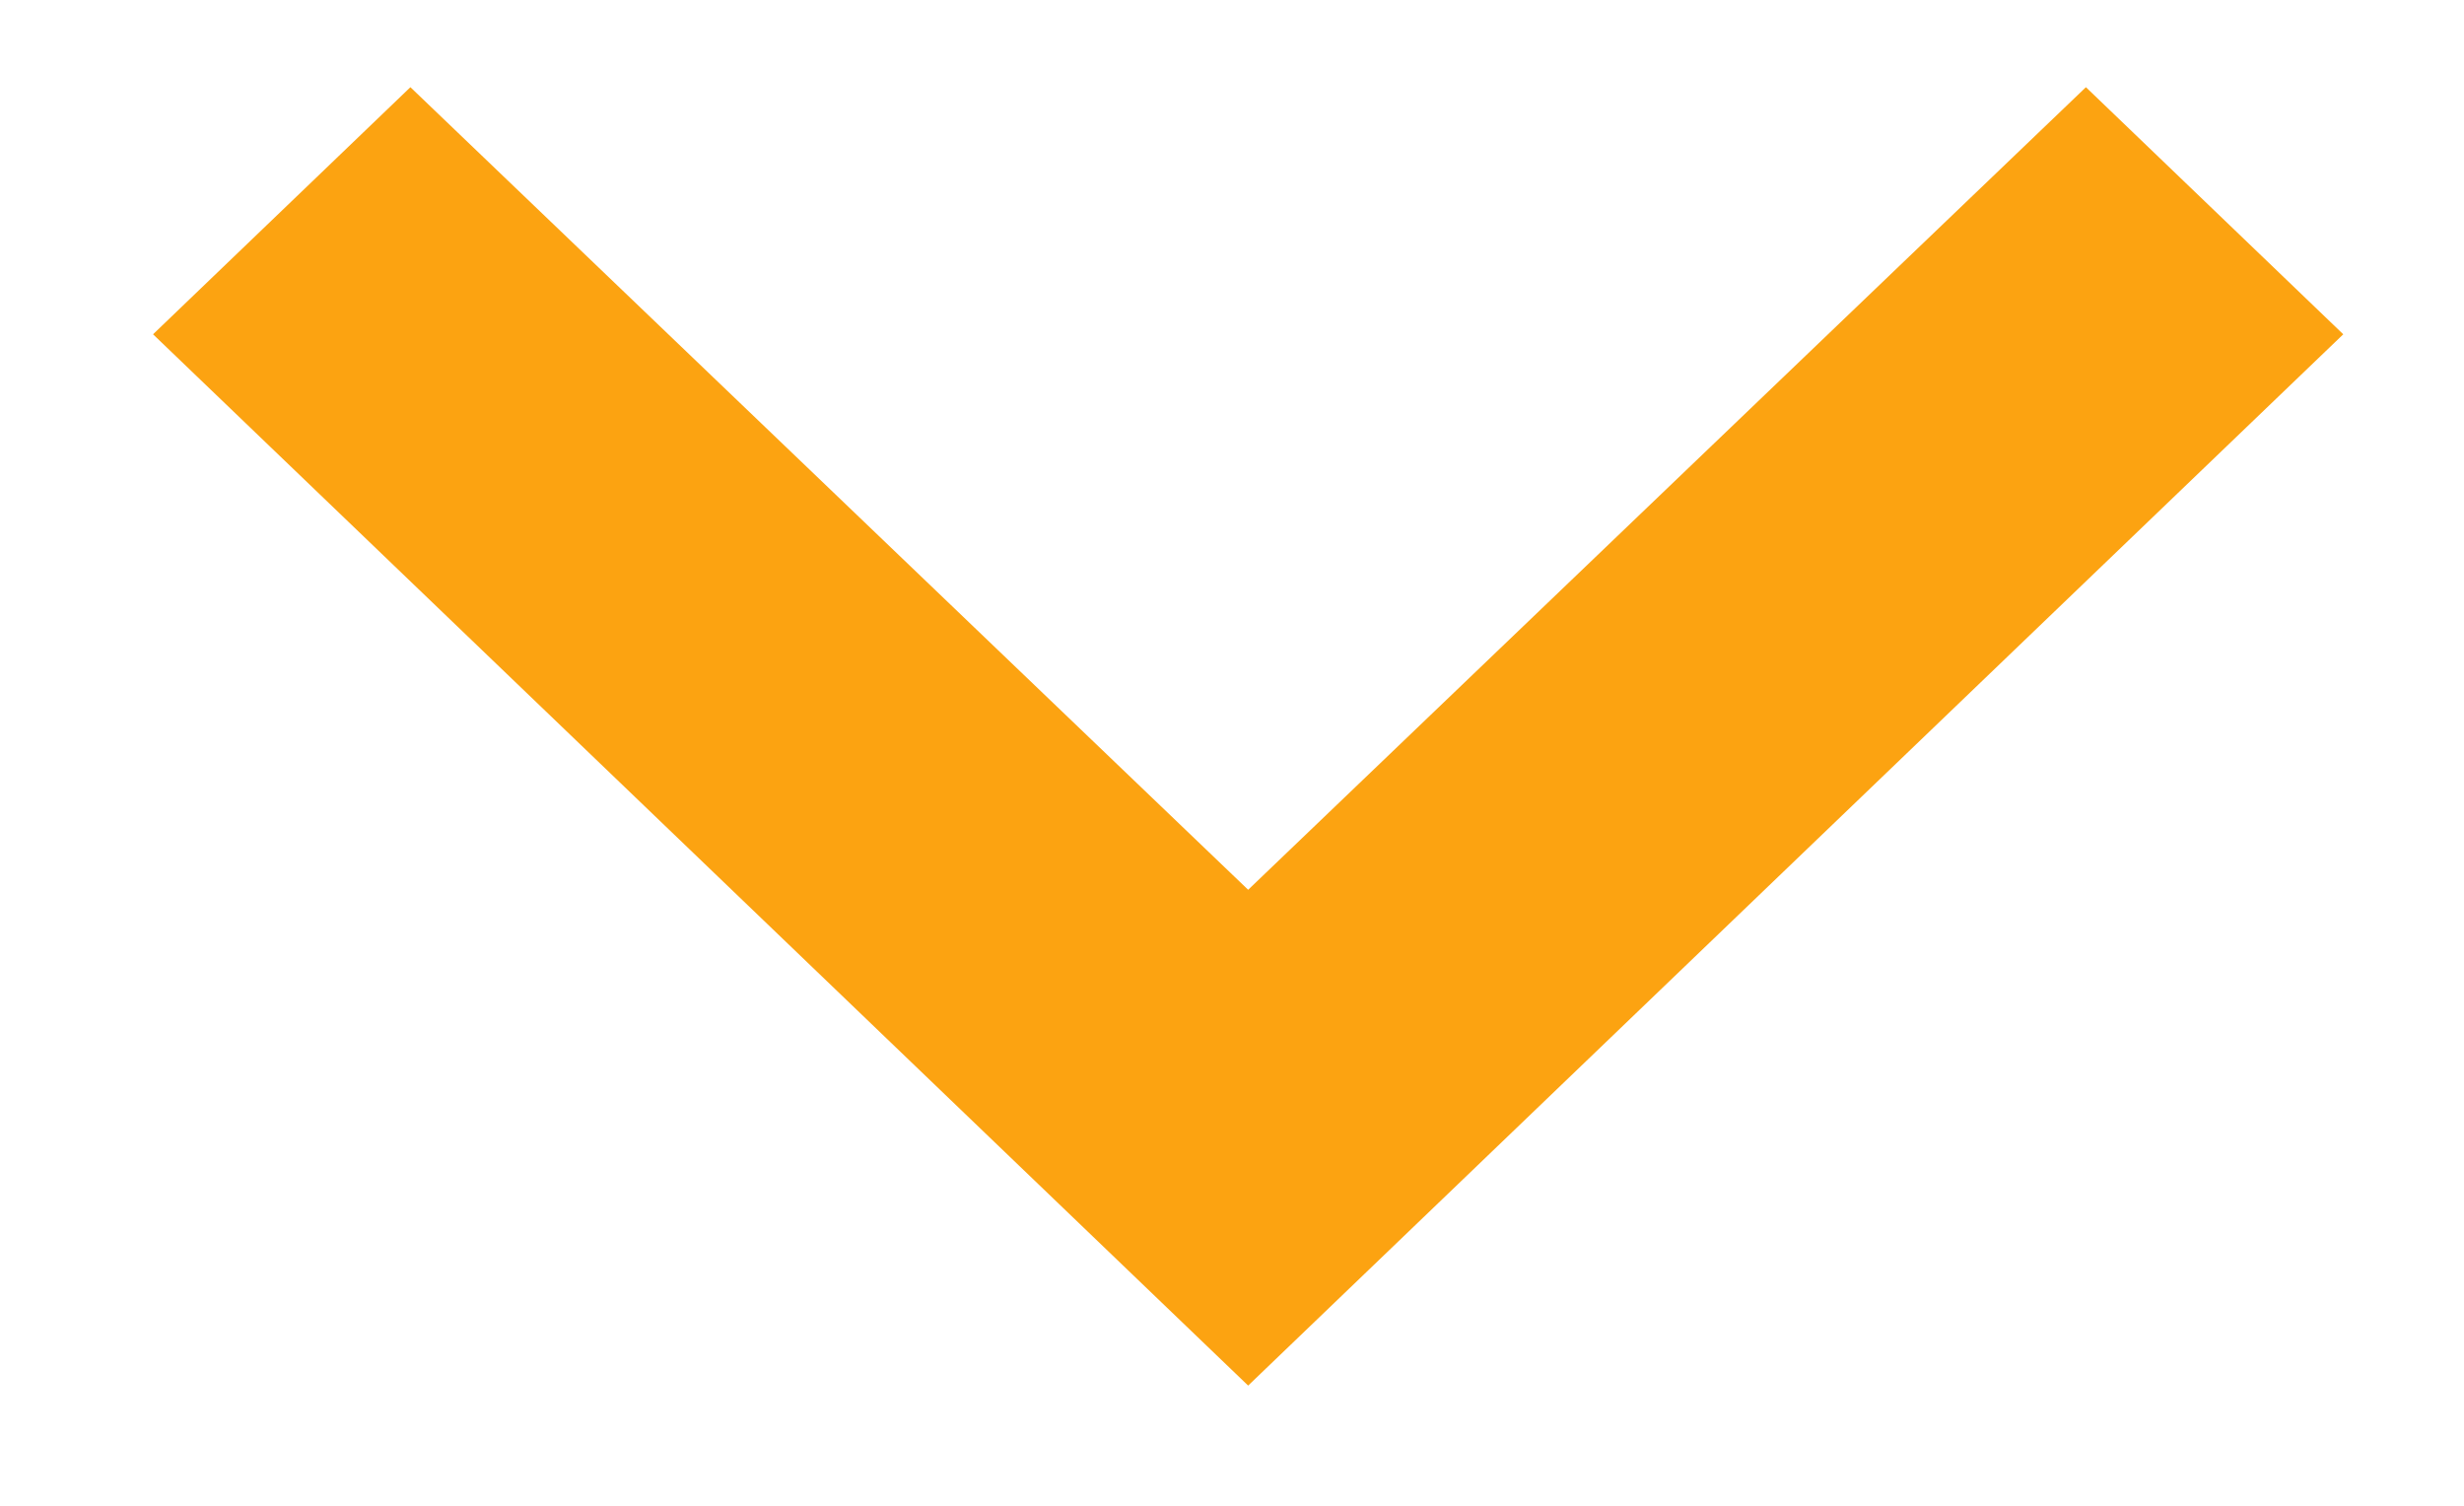 <svg width="18" height="11" viewBox="0 0 18 11" fill="none" xmlns="http://www.w3.org/2000/svg">
<path fill-rule="evenodd" clip-rule="evenodd" d="M15.238 0.637L9.118 6.5L2.998 0.637L1.118 2.442L9.118 10.122L17.118 2.442L15.238 0.637Z" fill="#FCA311"/>
</svg>
